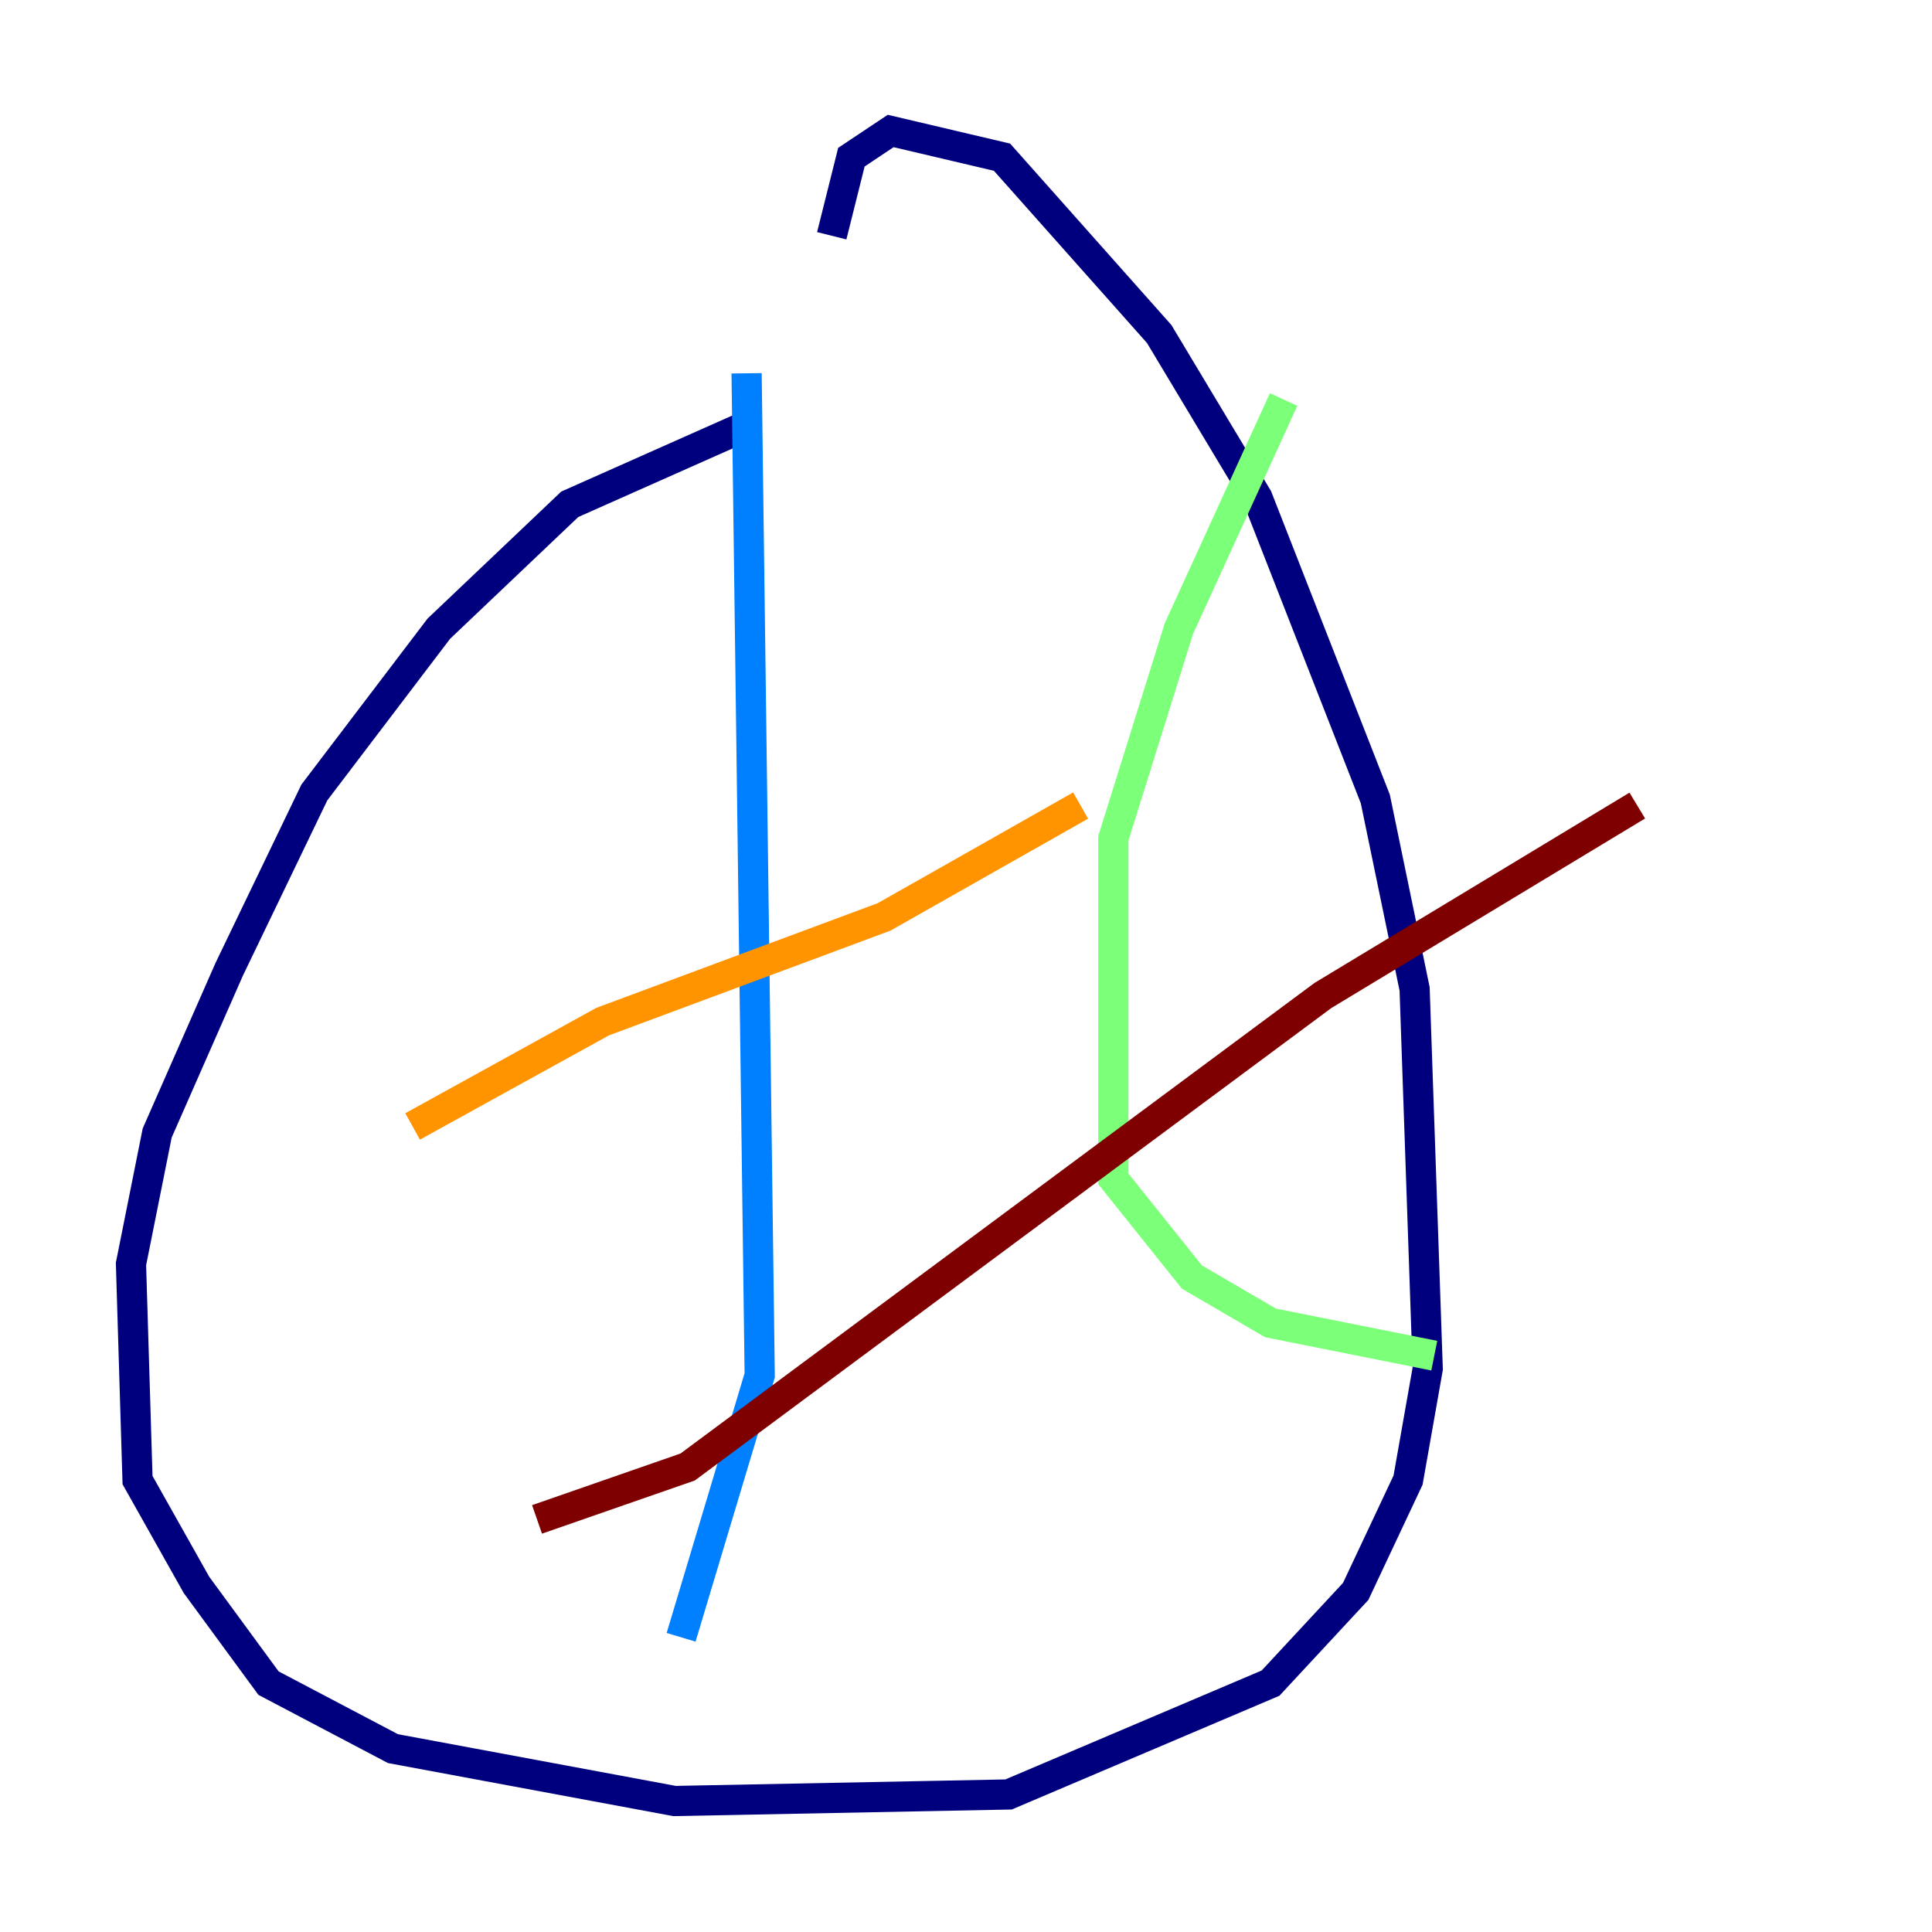 <?xml version="1.0" encoding="utf-8" ?>
<svg baseProfile="tiny" height="128" version="1.2" viewBox="0,0,128,128" width="128" xmlns="http://www.w3.org/2000/svg" xmlns:ev="http://www.w3.org/2001/xml-events" xmlns:xlink="http://www.w3.org/1999/xlink"><defs /><polyline fill="none" points="49.464,28.203 37.749,33.41 29.071,41.654 20.827,52.502 15.186,64.217 10.414,75.064 8.678,83.742 9.112,98.061 13.017,105.003 17.79,111.512 26.034,115.851 44.691,119.322 66.82,118.888 84.176,111.512 89.817,105.437 93.288,98.061 94.59,90.685 93.722,65.519 91.119,52.936 83.308,32.976 76.8,22.129 66.386,10.414 59.01,8.678 56.407,10.414 55.105,15.62" stroke="#00007f" stroke-width="2" /><polyline fill="none" points="49.464,24.732 50.332,91.119 45.125,108.475" stroke="#0080ff" stroke-width="2" /><polyline fill="none" points="85.044,26.468 78.102,41.654 73.763,55.539 73.763,78.102 78.969,84.61 84.176,87.647 95.024,89.817" stroke="#7cff79" stroke-width="2" /><polyline fill="none" points="27.336,74.63 39.919,67.688 58.576,60.746 71.593,53.37" stroke="#ff9400" stroke-width="2" /><polyline fill="none" points="35.58,100.664 45.559,97.193 87.647,65.953 108.475,53.37" stroke="#7f0000" stroke-width="2" /></svg>